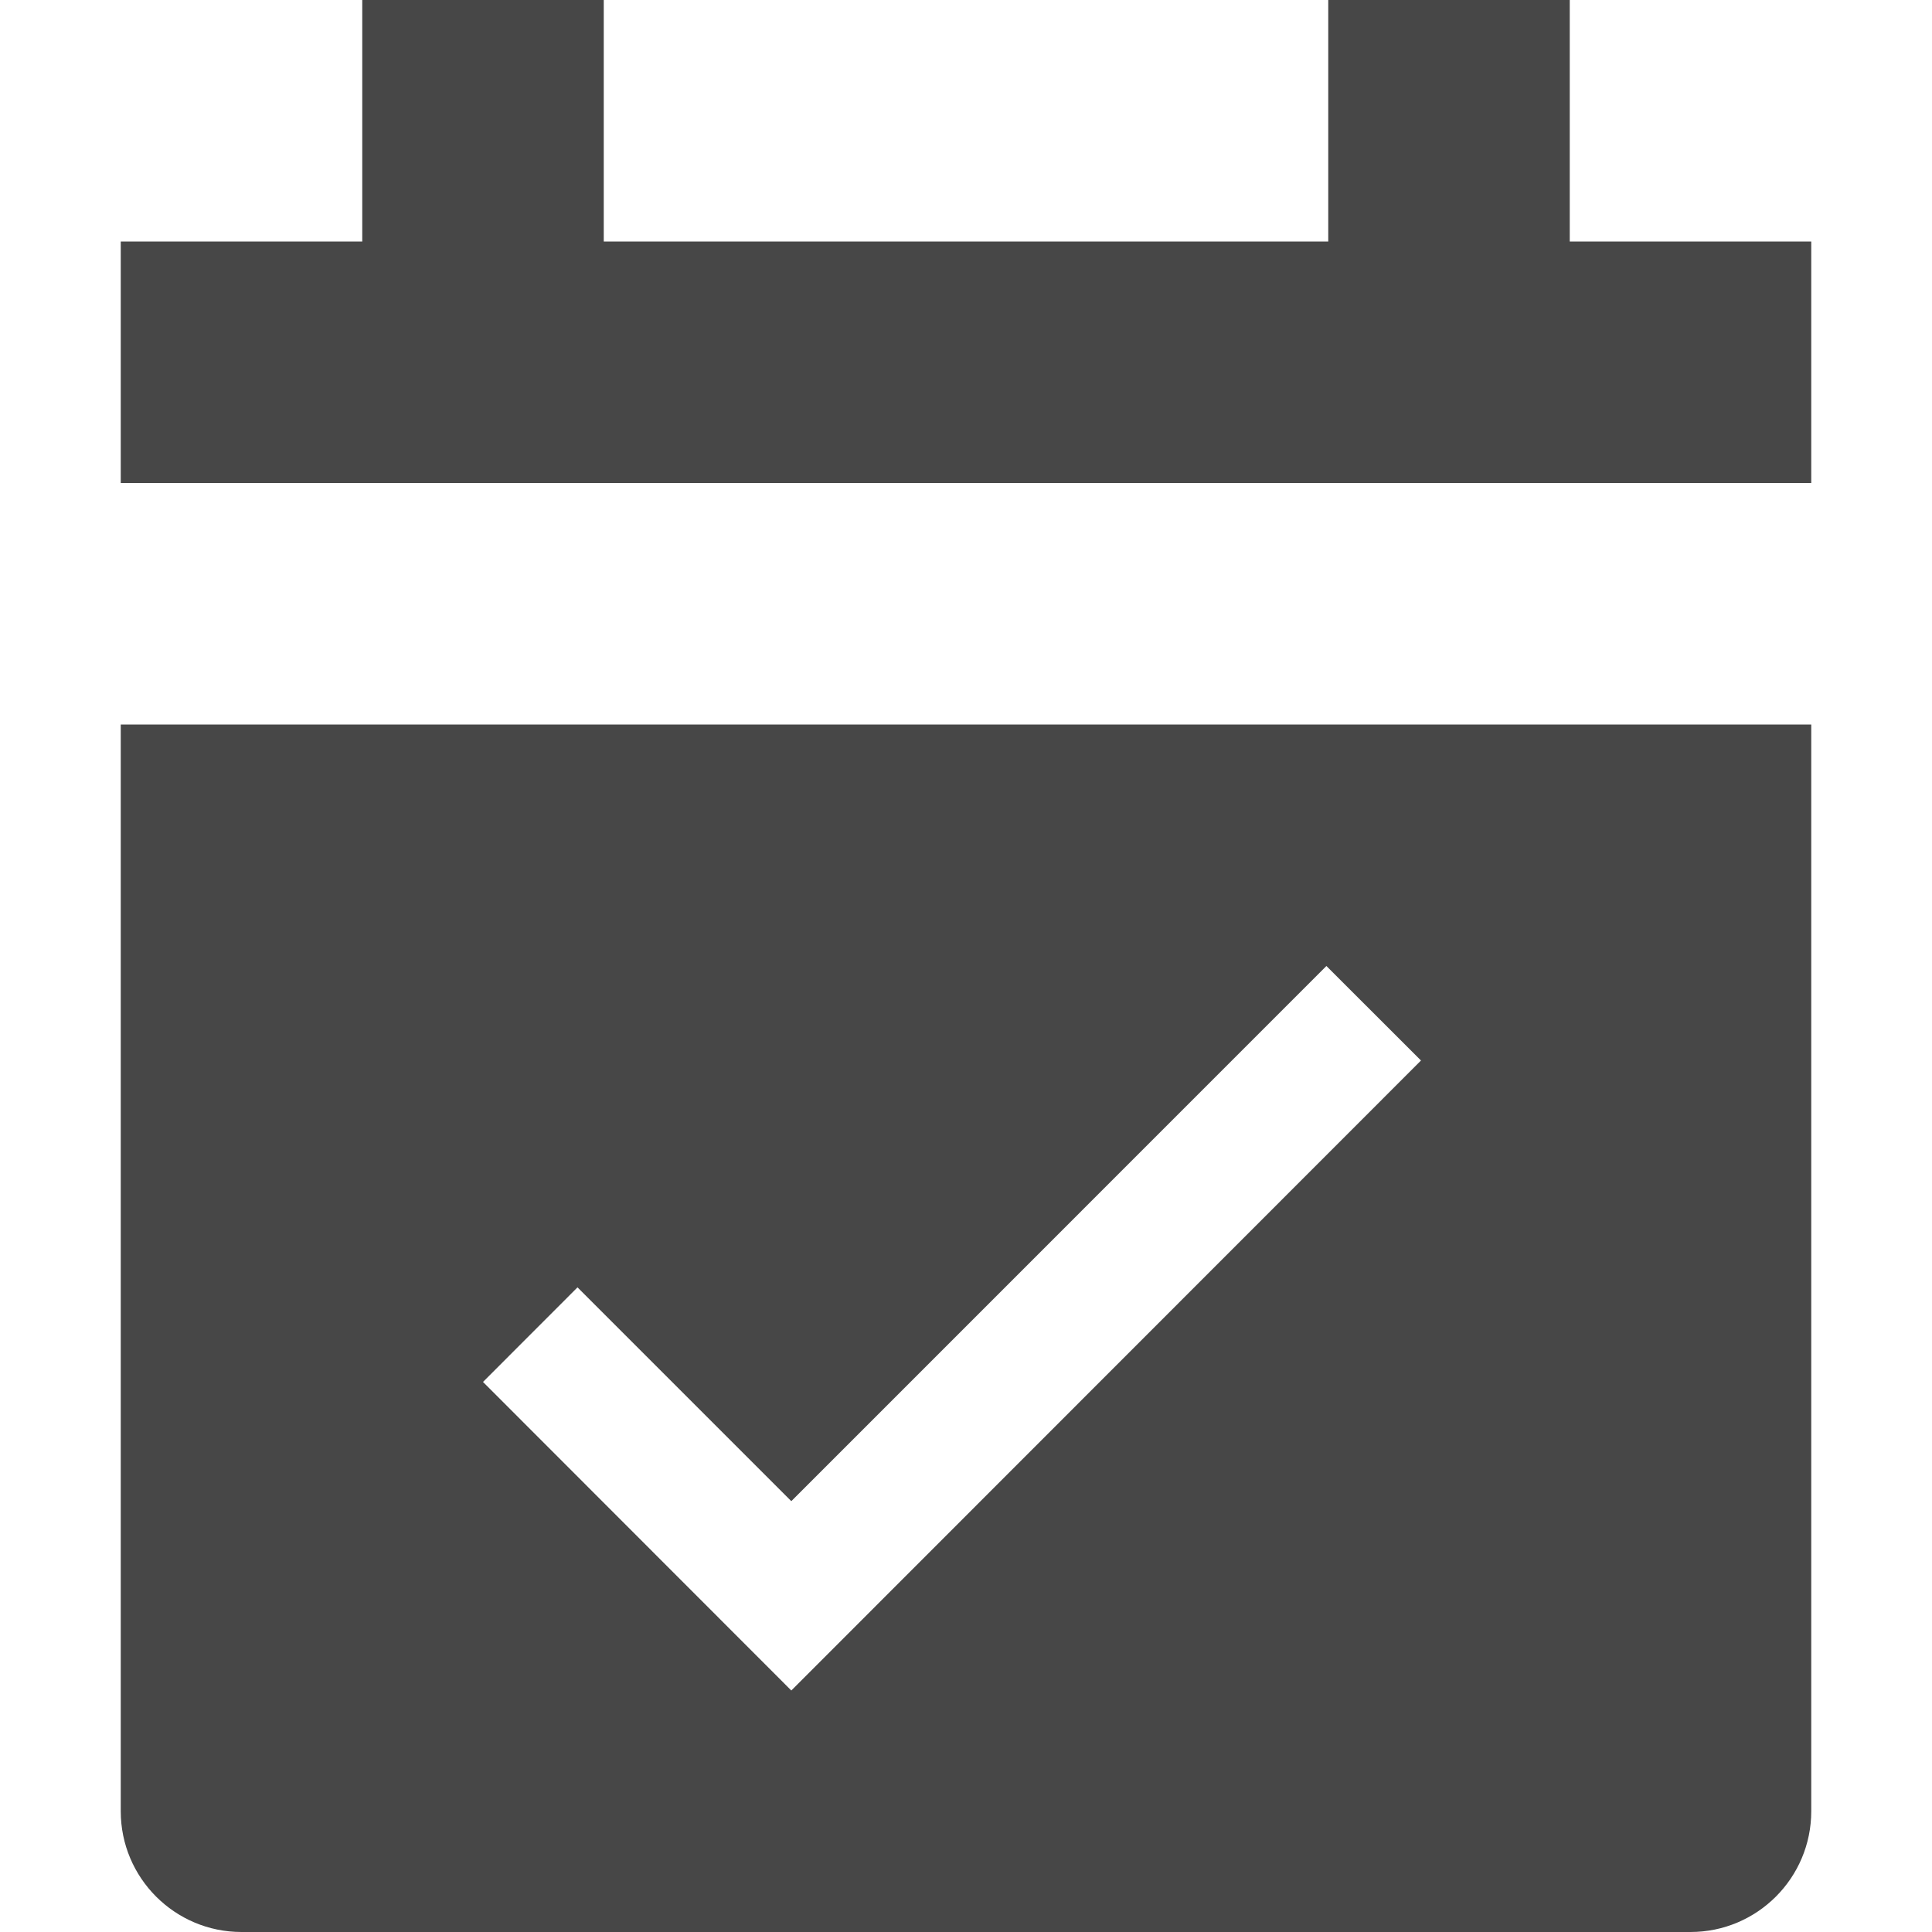 <?xml version="1.0" encoding="UTF-8"?>
<svg width="24px" height="24px" viewBox="0 0 24 24" version="1.1" xmlns="http://www.w3.org/2000/svg" xmlns:xlink="http://www.w3.org/1999/xlink">
    <title>Icon/Fill/calendar-accepted-fill</title>
    <g id="Icon/Fill/calendar-accepted-fill" stroke="none" stroke-width="1" fill="none" fill-rule="evenodd">
        <g id="Group" transform="translate(-0, -0)" fill="#474747" fill-rule="nonzero">
            <g id="calendar-accepted-fill" transform="translate(1.5, 0)">
                <path d="M0,22.5 L0,9 L21,9 L21,22.5 C21,23.328 20.328,24 19.5,24 L1.5,24 C0.672,24 0,23.328 0,22.5 Z M15,0 L18,0 L18,3 L21,3 L21,6 L0,6 L0,3 L3,3 L3,0 L6,0 L6,3 L15,3 L15,0 Z M5.674,15.992 L4.5,17.167 L8.33,21 L16.152,13.174 L14.977,12 L8.33,18.648 L5.674,15.992 Z" id="Icon/Calender-Accept/Fill"></path>
            </g>
        </g>
    </g>
</svg>